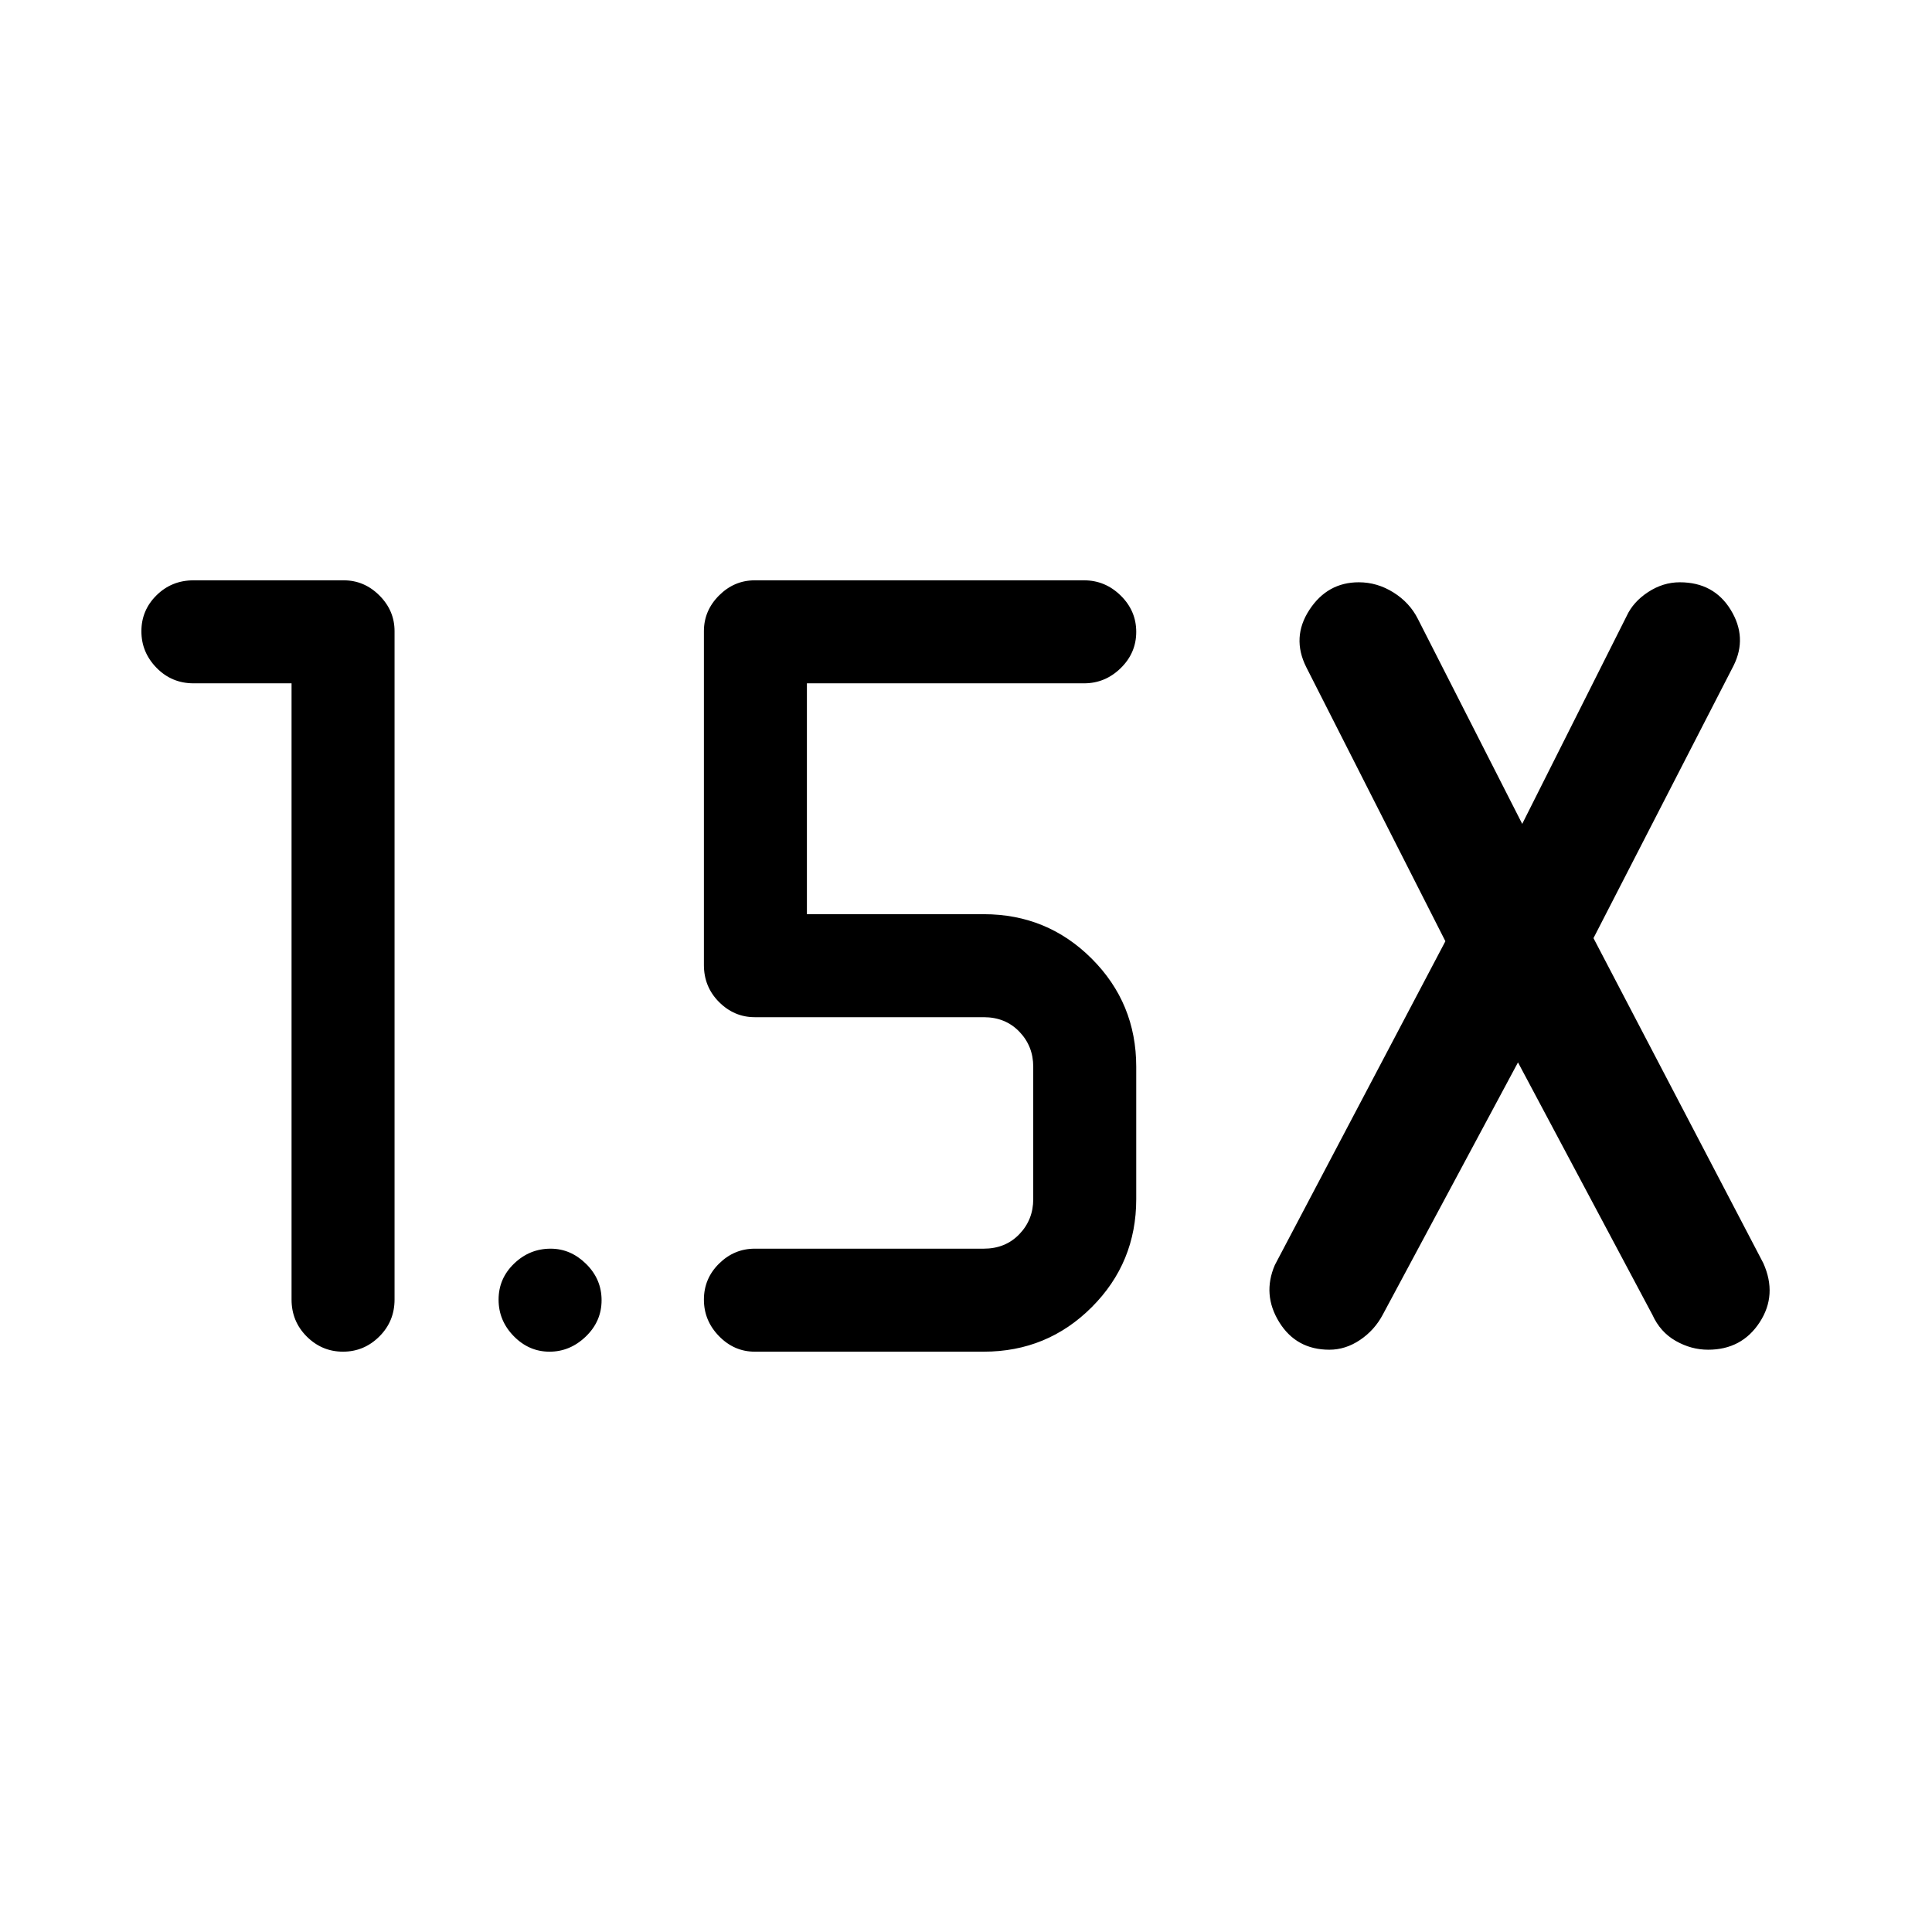 <svg xmlns="http://www.w3.org/2000/svg" height="40" viewBox="0 -960 960 960" width="40"><path d="M144.872-620.462H96.179q-10.859 0-18.39-7.699-7.532-7.698-7.532-18.166t7.531-17.891q7.532-7.423 18.391-7.423h74.616q10.209 0 17.732 7.524 7.524 7.523 7.524 17.732v332.103q0 10.859-7.576 18.391-7.576 7.532-18.044 7.532-10.467 0-18.013-7.532-7.546-7.532-7.546-18.391v-306.18Zm609.41 188.359L687.128-306.82q-4.094 7.752-11.311 12.619-7.217 4.868-15.263 4.868-16.438 0-24.919-13.705-8.481-13.705-2.173-28.372l84.744-160.898-69.129-136.179q-7.41-14.77 1.551-28.475 8.962-13.705 24.551-13.705 9.132 0 17.186 5.034t12.148 13.12l51.872 101.898 51.872-103.231q3.247-7.086 10.681-11.953 7.433-4.868 15.753-4.868 16.903 0 25.299 13.705 8.395 13.705 1.421 27.705l-69.616 135.411 84.385 161.487q7.077 15.769-1.805 29.398-8.881 13.628-25.61 13.628-8.408 0-16.096-4.373-7.688-4.372-11.591-12.961l-66.796-125.436ZM488.795-288.359H375.026q-10.209 0-17.733-7.699-7.523-7.699-7.523-18.166 0-10.468 7.523-17.891 7.524-7.423 17.733-7.423h113.769q10.769 0 17.692-7.18 6.924-7.179 6.924-17.435v-65.796q0-10.256-6.924-17.436-6.923-7.179-17.692-7.179H375.026q-10.209 0-17.733-7.532-7.523-7.532-7.523-18.391v-165.898q0-10.209 7.523-17.732 7.524-7.524 17.733-7.524h163.641q10.492 0 18.207 7.576 7.716 7.576 7.716 18.044t-7.716 18.013q-7.715 7.546-18.207 7.546H400.949v114.719h87.846q31.577 0 53.686 22.108 22.109 22.109 22.109 53.686v65.796q0 31.576-22.109 53.685t-53.686 22.109Zm-215.739 0q-10.22 0-17.766-7.699-7.546-7.699-7.546-18.166 0-10.468 7.696-17.891 7.696-7.423 18.16-7.423 9.964 0 17.644 7.576 7.679 7.576 7.679 18.044 0 10.467-7.823 18.013-7.824 7.546-18.044 7.546Z"/></svg>